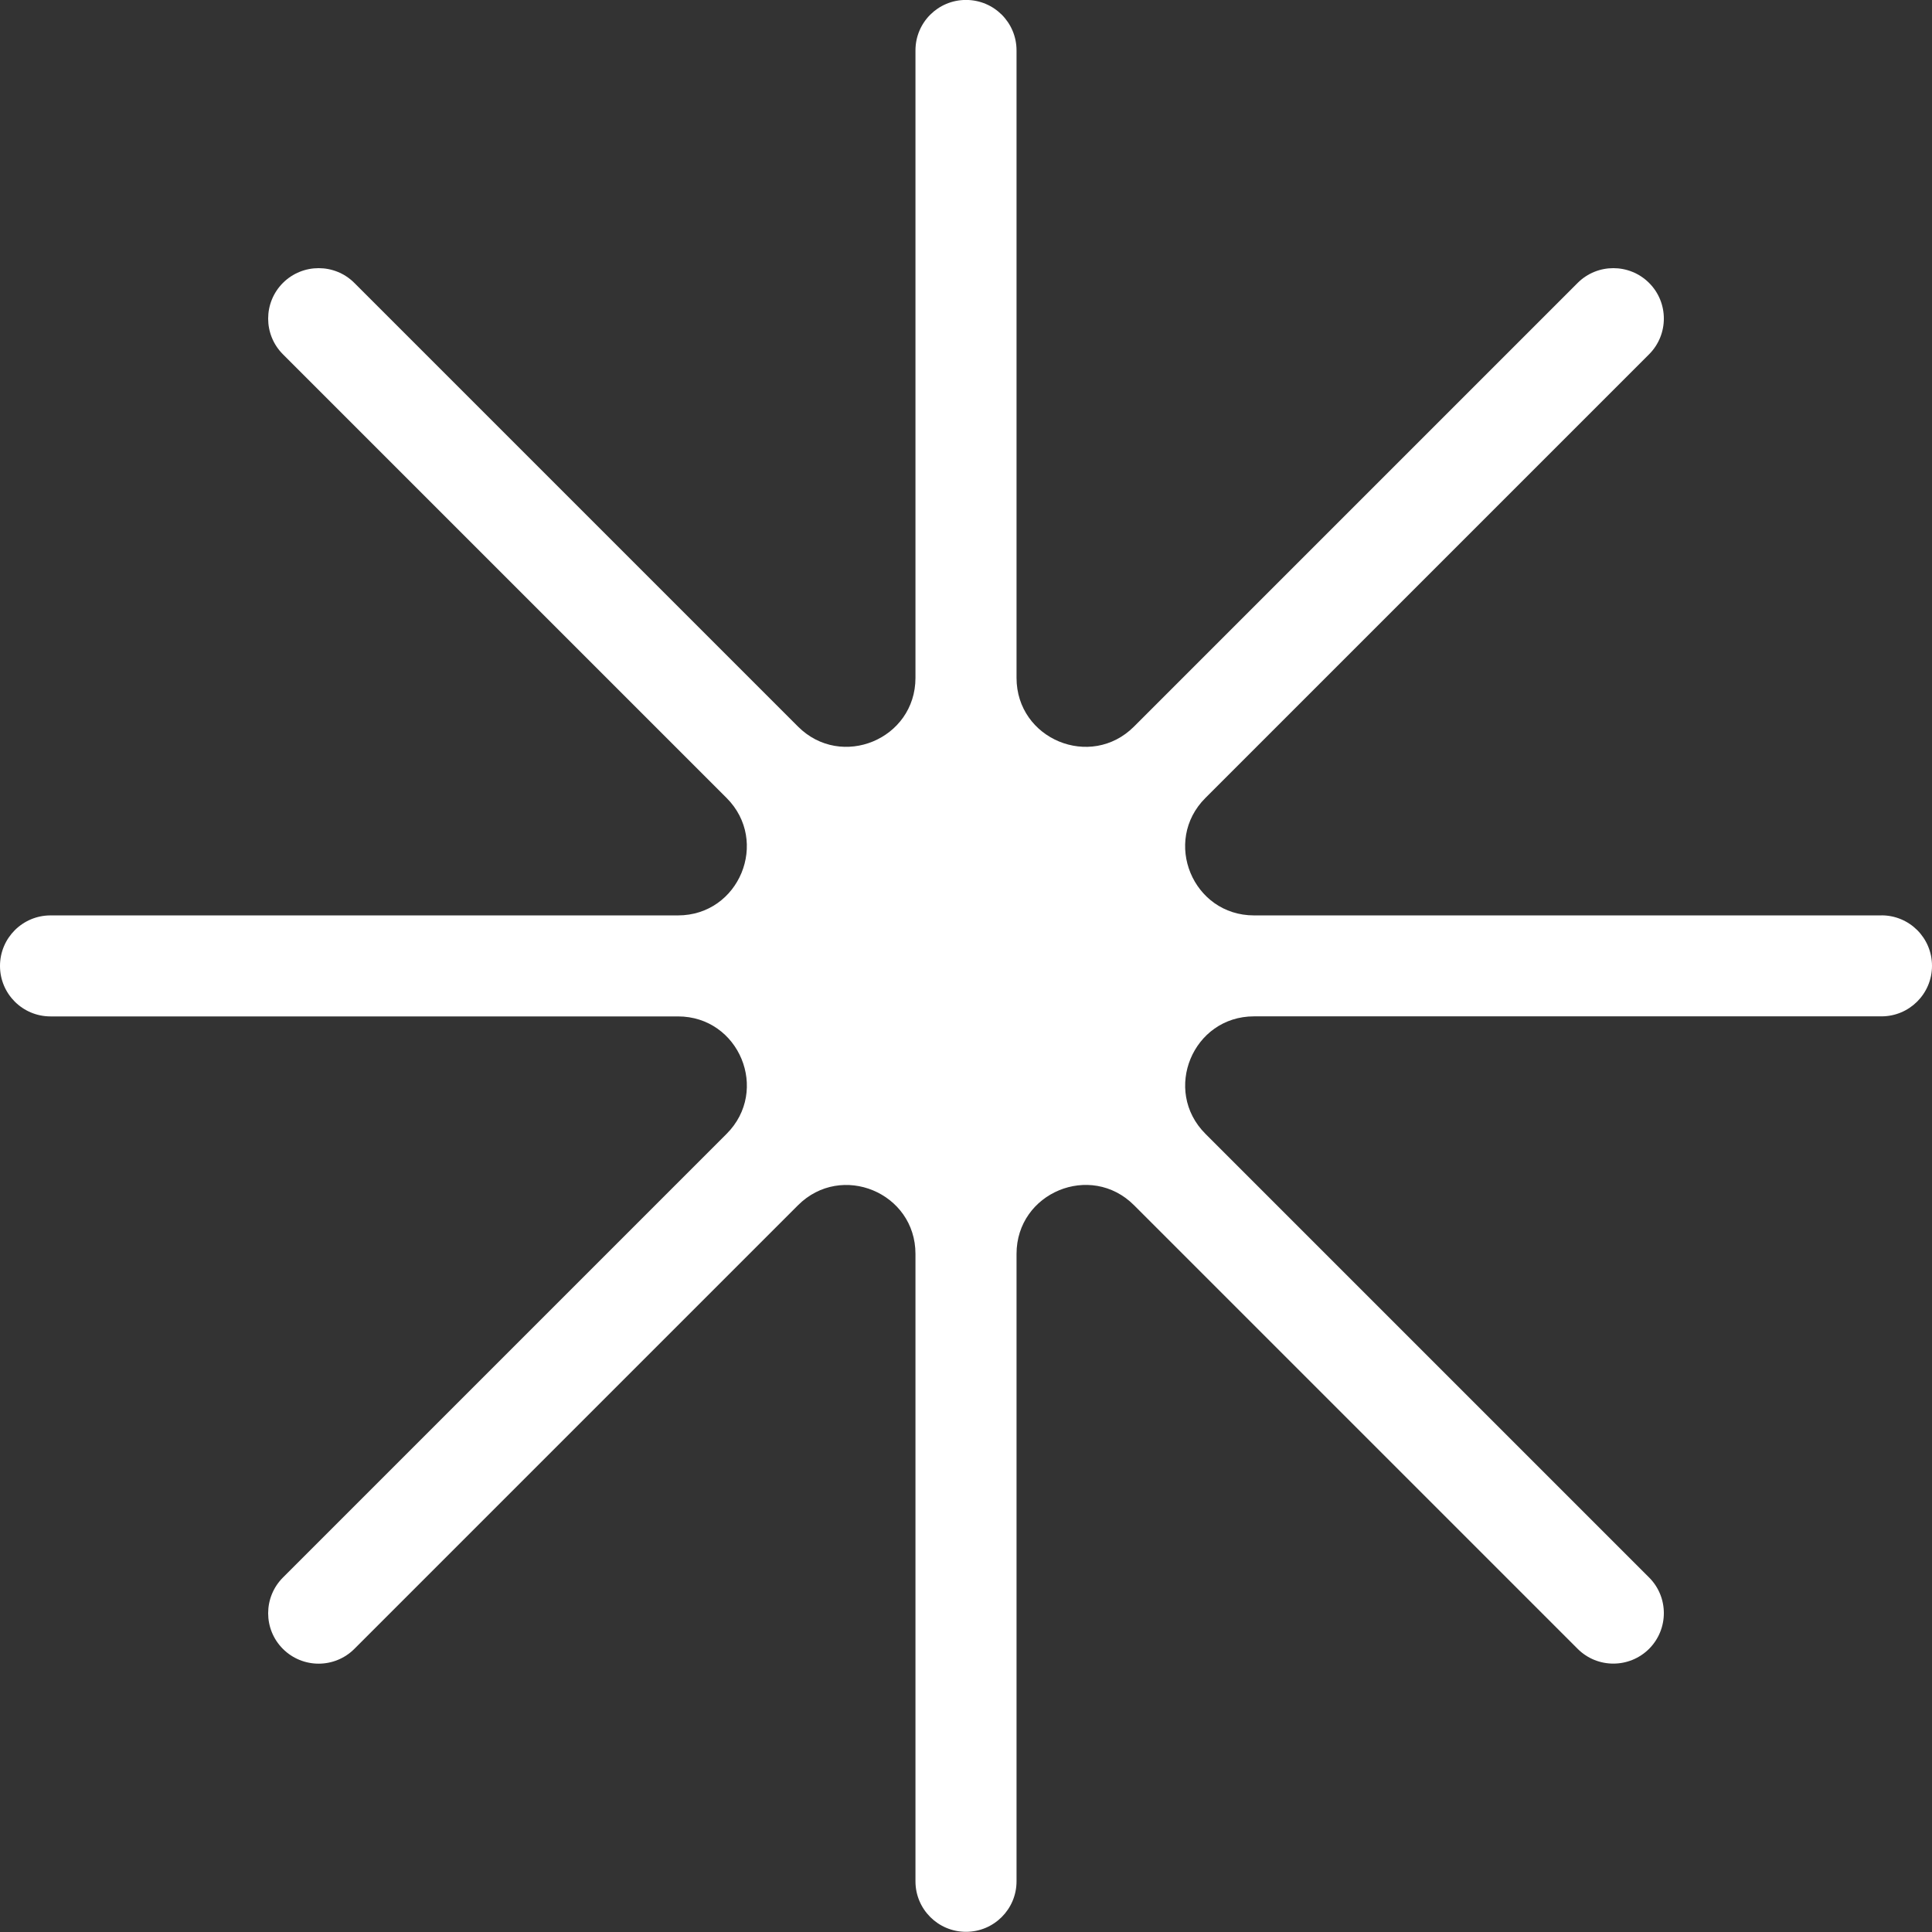 <svg width="32" height="32" viewBox="0 0 32 32" fill="none" xmlns="http://www.w3.org/2000/svg">
<rect x="0" y="0" width="32" height="32" fill="#333333" stroke="none"/>
<path d="M31.163 15.162H20.771C19.756 15.162 19.247 13.934 19.966 13.216L27.314 5.868C27.64 5.542 27.64 5.011 27.314 4.686C26.987 4.36 26.457 4.36 26.131 4.686L18.783 12.034C18.065 12.752 16.837 12.244 16.837 11.227V0.835C16.837 0.372 16.463 -0.001 16 -0.001C15.537 -0.001 15.163 0.372 15.163 0.835V11.227C15.163 12.243 13.935 12.752 13.217 12.034L5.869 4.686C5.543 4.36 5.013 4.36 4.686 4.686C4.36 5.013 4.36 5.542 4.686 5.868L12.034 13.216C12.752 13.934 12.244 15.162 11.229 15.162H0.837C0.375 15.162 0 15.536 0 15.999C0 16.461 0.374 16.835 0.837 16.835H11.229C12.244 16.835 12.753 18.063 12.034 18.781L4.686 26.129C4.36 26.456 4.36 26.985 4.686 27.311C5.013 27.637 5.542 27.637 5.869 27.311L13.217 19.963C13.935 19.245 15.163 19.753 15.163 20.769V31.161C15.163 31.622 15.537 31.997 16 31.997C16.463 31.997 16.837 31.622 16.837 31.161V20.769C16.837 19.753 18.065 19.244 18.783 19.962L26.131 27.31C26.457 27.636 26.986 27.636 27.314 27.31C27.64 26.983 27.64 26.453 27.314 26.128L19.966 18.78C19.248 18.062 19.756 16.834 20.771 16.834H31.163C31.625 16.834 32 16.46 32 15.997C32 15.534 31.626 15.161 31.163 15.161V15.162Z" fill="white"/>
</svg>
